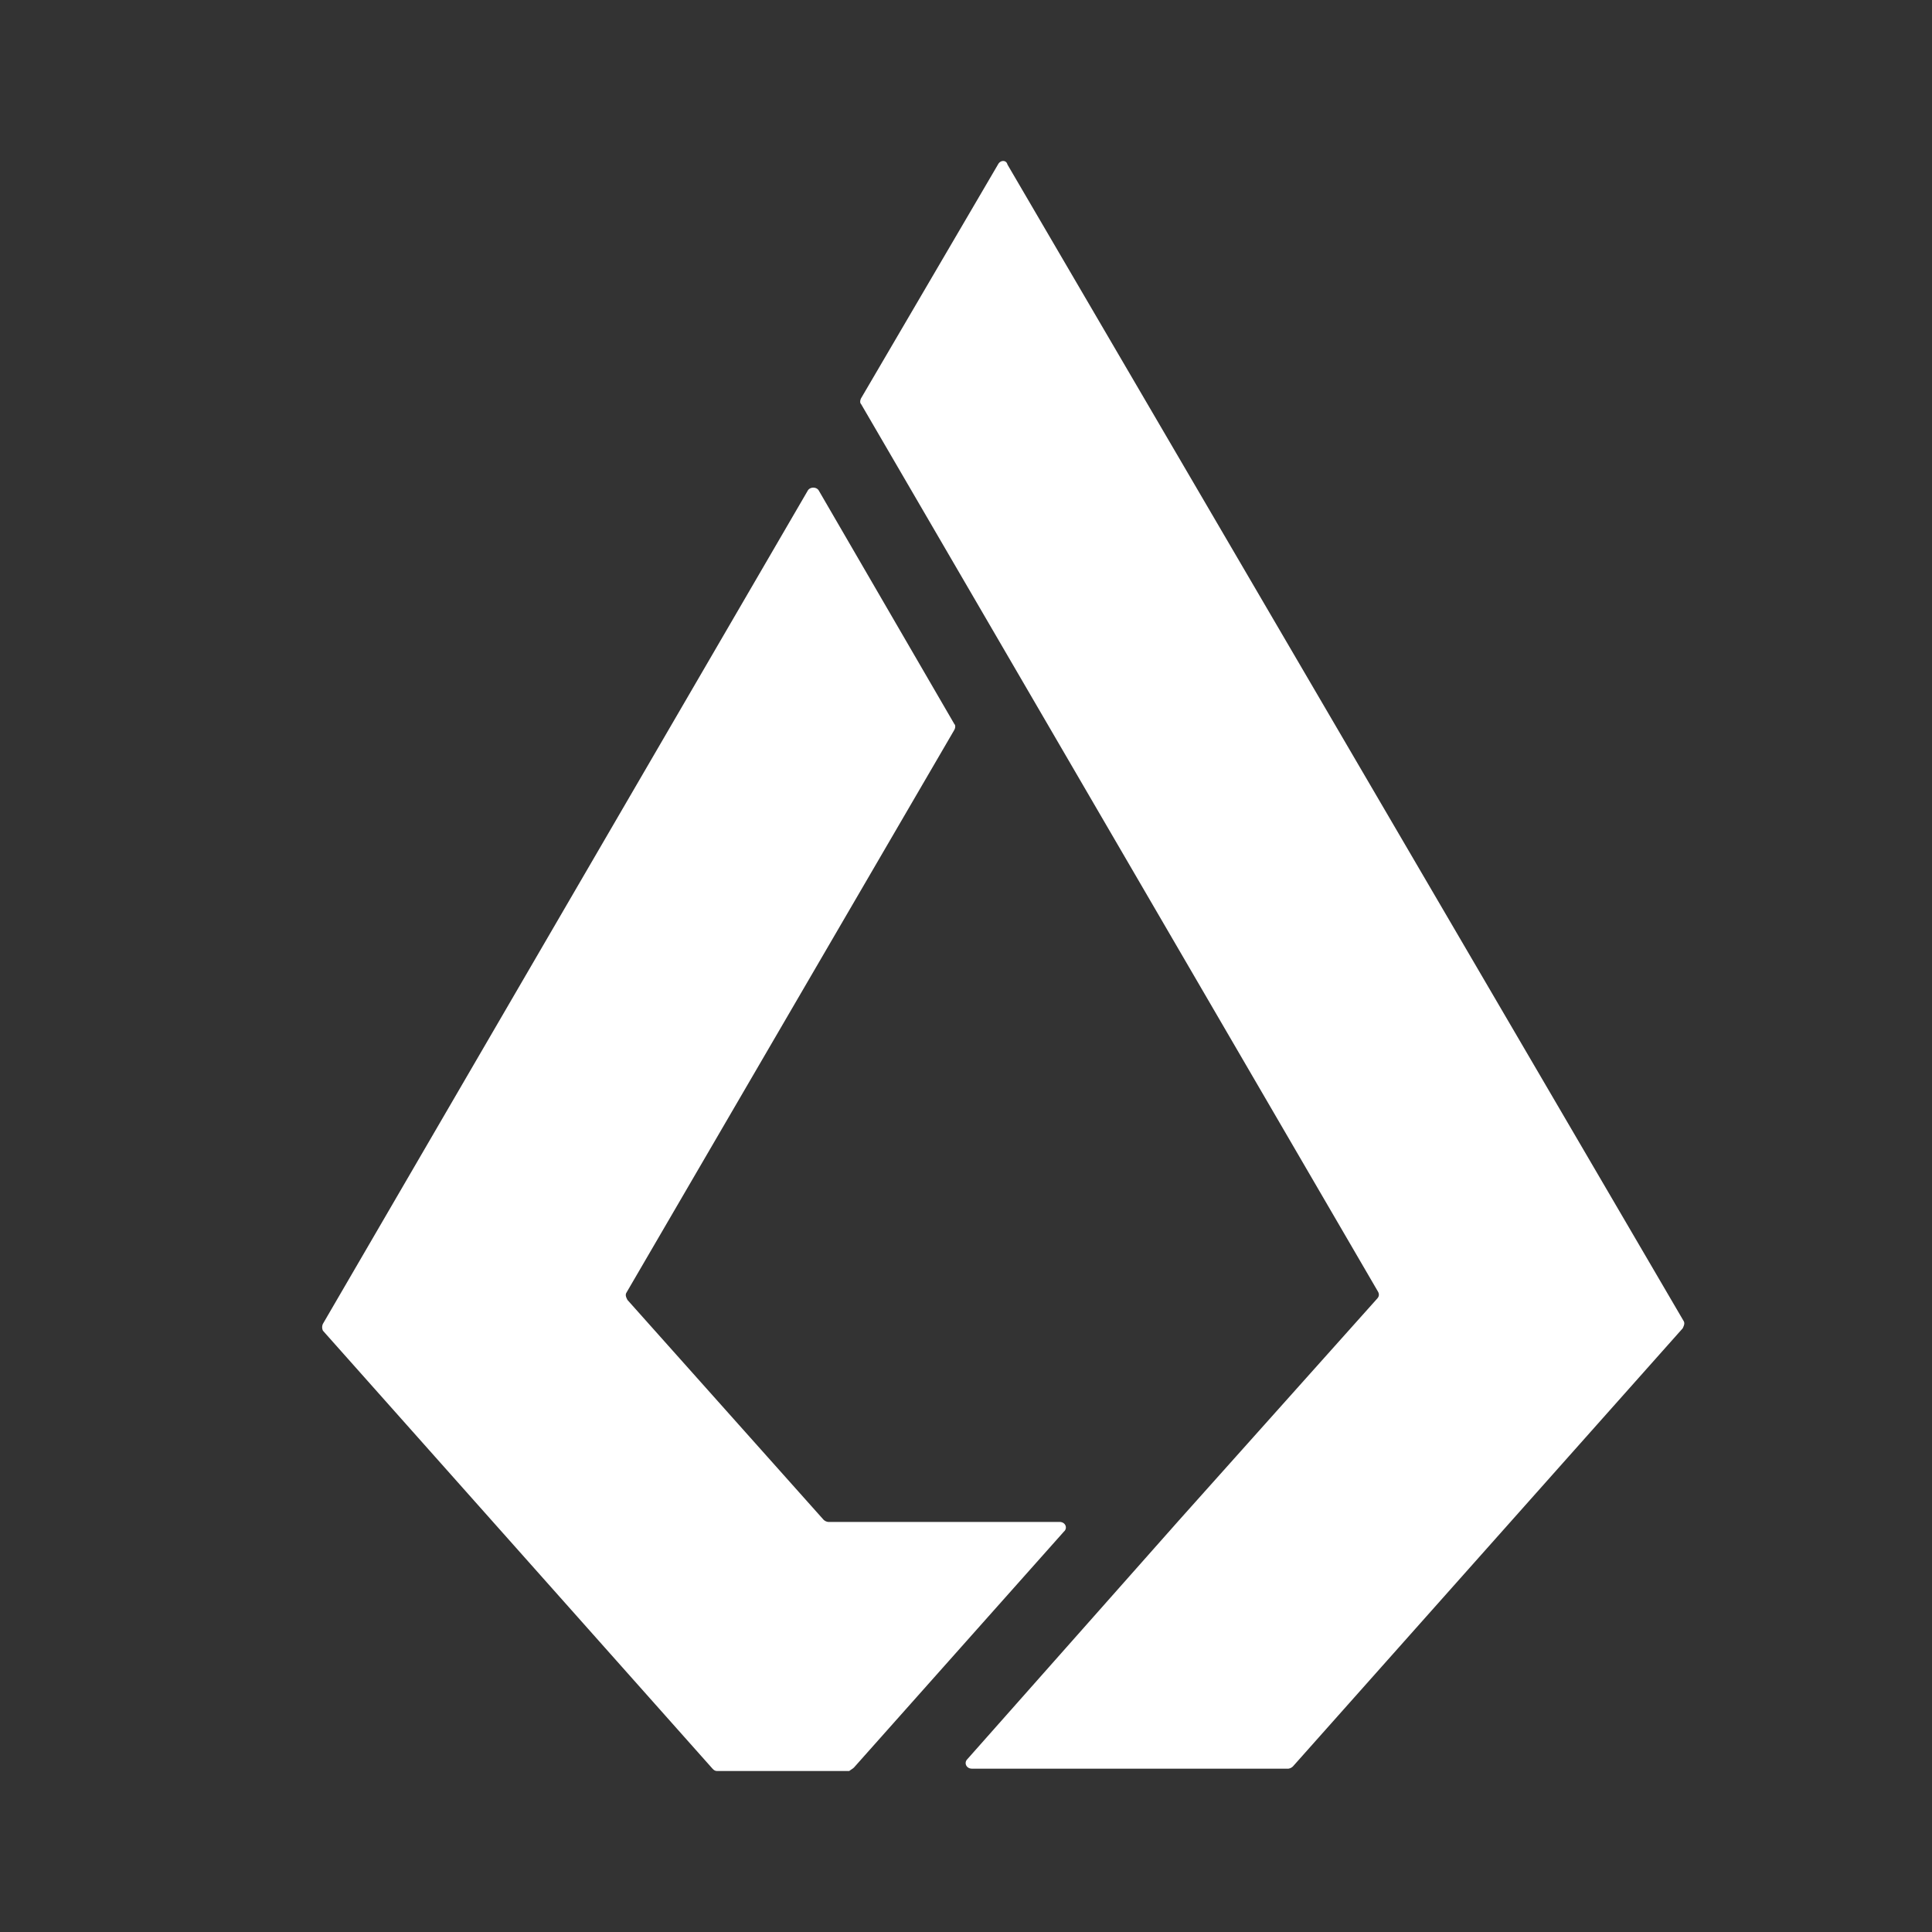 <svg xmlns="http://www.w3.org/2000/svg" width="24" height="24" fill="none" viewBox="0 0 24 24">
    <rect x="0" y="0" width="24" height="24" fill="#333333" stroke="none"/>
    <path fill="#fff" d="m10.697 4.947 1.7-2.903c.03-.059.104-.059.118 0l8.402 14.37c.014.029 0 .057-.014.087l-4.84 5.44a.1.1 0 0 1-.058.03h-3.93c-.073 0-.102-.073-.059-.117l2.625-2.963 2.464-2.756c.029-.03.029-.059.014-.088L10.697 5.02c-.015-.014-.015-.043 0-.073"/>
    <path fill="#fff" d="m13.219 19.023-2.61 2.933q-.012.012-.03.023l-.03.021h-1.64c-.03 0-.044-.015-.059-.03l-4.838-5.439a.1.1 0 0 1 0-.087L10.037 6.09c.03-.043.103-.043.132 0l1.686 2.904c.015.014.015.044 0 .073L7.78 16.061c-.015.03 0 .059.015.088l2.434 2.728a.1.1 0 0 0 .059.029h2.873c.074 0 .103.073.059.117"/>
</svg>
